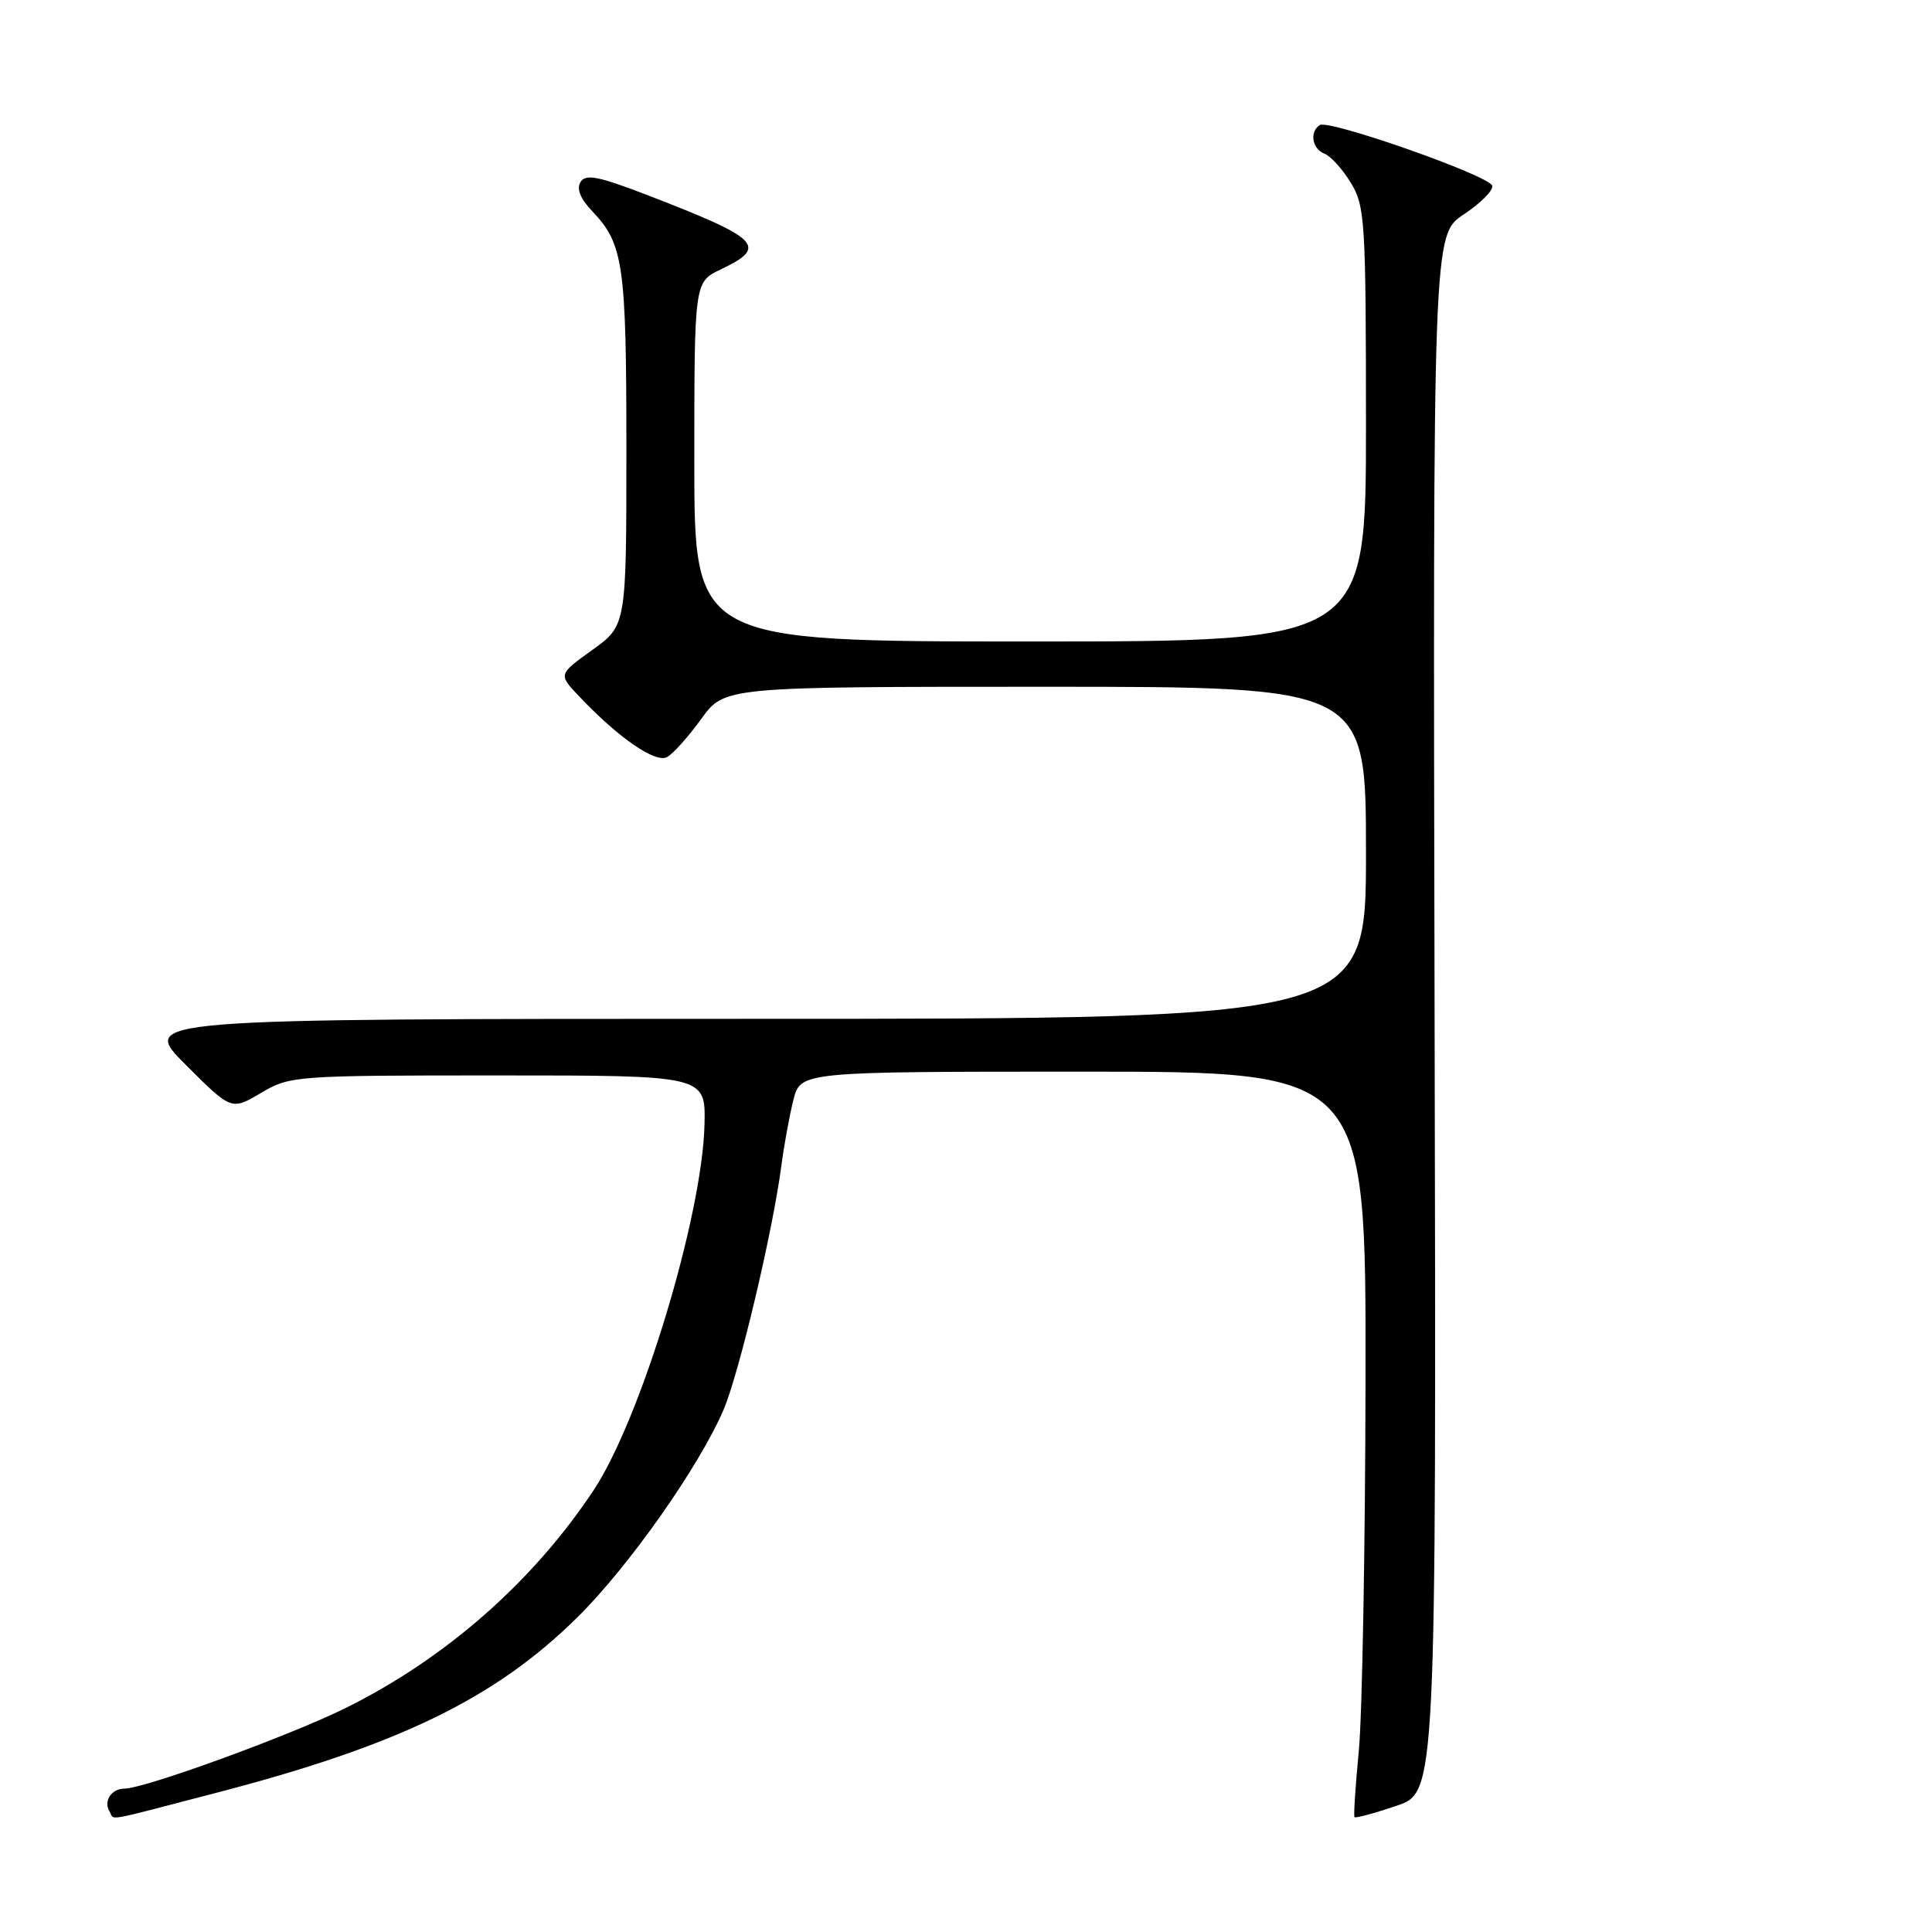 <?xml version="1.0" encoding="UTF-8" standalone="no"?>
<!DOCTYPE svg PUBLIC "-//W3C//DTD SVG 1.1//EN" "http://www.w3.org/Graphics/SVG/1.1/DTD/svg11.dtd" >
<svg xmlns="http://www.w3.org/2000/svg" xmlns:xlink="http://www.w3.org/1999/xlink" version="1.1" viewBox="0 0 256 256">
 <g >
 <path fill="currentColor"
d=" M 28.50 237.60 C 52.83 231.28 65.65 225.05 76.55 214.26 C 83.36 207.52 92.64 194.33 95.87 186.81 C 97.94 181.97 102.38 163.23 103.53 154.50 C 103.89 151.75 104.61 147.81 105.13 145.75 C 106.08 142.00 106.08 142.00 143.54 142.00 C 181.00 142.00 181.00 142.00 180.94 182.75 C 180.90 205.16 180.50 227.32 180.05 232.00 C 179.60 236.68 179.34 240.63 179.48 240.78 C 179.62 240.94 182.12 240.27 185.03 239.28 C 190.32 237.50 190.32 237.50 190.09 134.31 C 189.87 31.11 189.87 31.11 193.97 28.40 C 196.22 26.91 197.91 25.20 197.72 24.60 C 197.29 23.25 176.12 15.81 174.89 16.57 C 173.49 17.44 173.85 19.73 175.49 20.36 C 176.32 20.67 177.89 22.41 178.99 24.22 C 180.87 27.30 180.99 29.25 181.00 56.25 C 181.00 85.00 181.00 85.00 136.50 85.00 C 92.00 85.00 92.00 85.00 92.00 61.19 C 92.00 37.37 92.00 37.37 95.50 35.70 C 101.82 32.69 100.78 31.64 85.75 25.84 C 79.28 23.35 77.60 23.02 76.92 24.12 C 76.37 25.02 76.90 26.34 78.48 27.99 C 82.61 32.33 83.00 35.02 83.00 59.50 C 83.00 82.88 83.00 82.88 78.49 86.12 C 73.97 89.36 73.97 89.36 76.74 92.27 C 81.98 97.80 86.87 101.17 88.40 100.31 C 89.20 99.87 91.24 97.59 92.93 95.25 C 96.01 91.00 96.01 91.00 138.51 91.00 C 181.00 91.00 181.00 91.00 181.00 113.00 C 181.00 135.00 181.00 135.00 99.76 135.00 C 18.52 135.00 18.52 135.00 24.59 141.07 C 30.66 147.14 30.66 147.14 34.58 144.82 C 38.42 142.55 39.04 142.50 66.00 142.50 C 93.50 142.50 93.50 142.50 93.35 149.00 C 93.06 161.17 84.91 188.05 78.64 197.49 C 70.57 209.64 58.99 219.80 45.76 226.34 C 38.29 230.03 19.15 237.00 16.48 237.00 C 14.78 237.00 13.68 238.67 14.50 240.00 C 15.26 241.22 13.26 241.56 28.50 237.60 Z "/>
</g>
</svg>